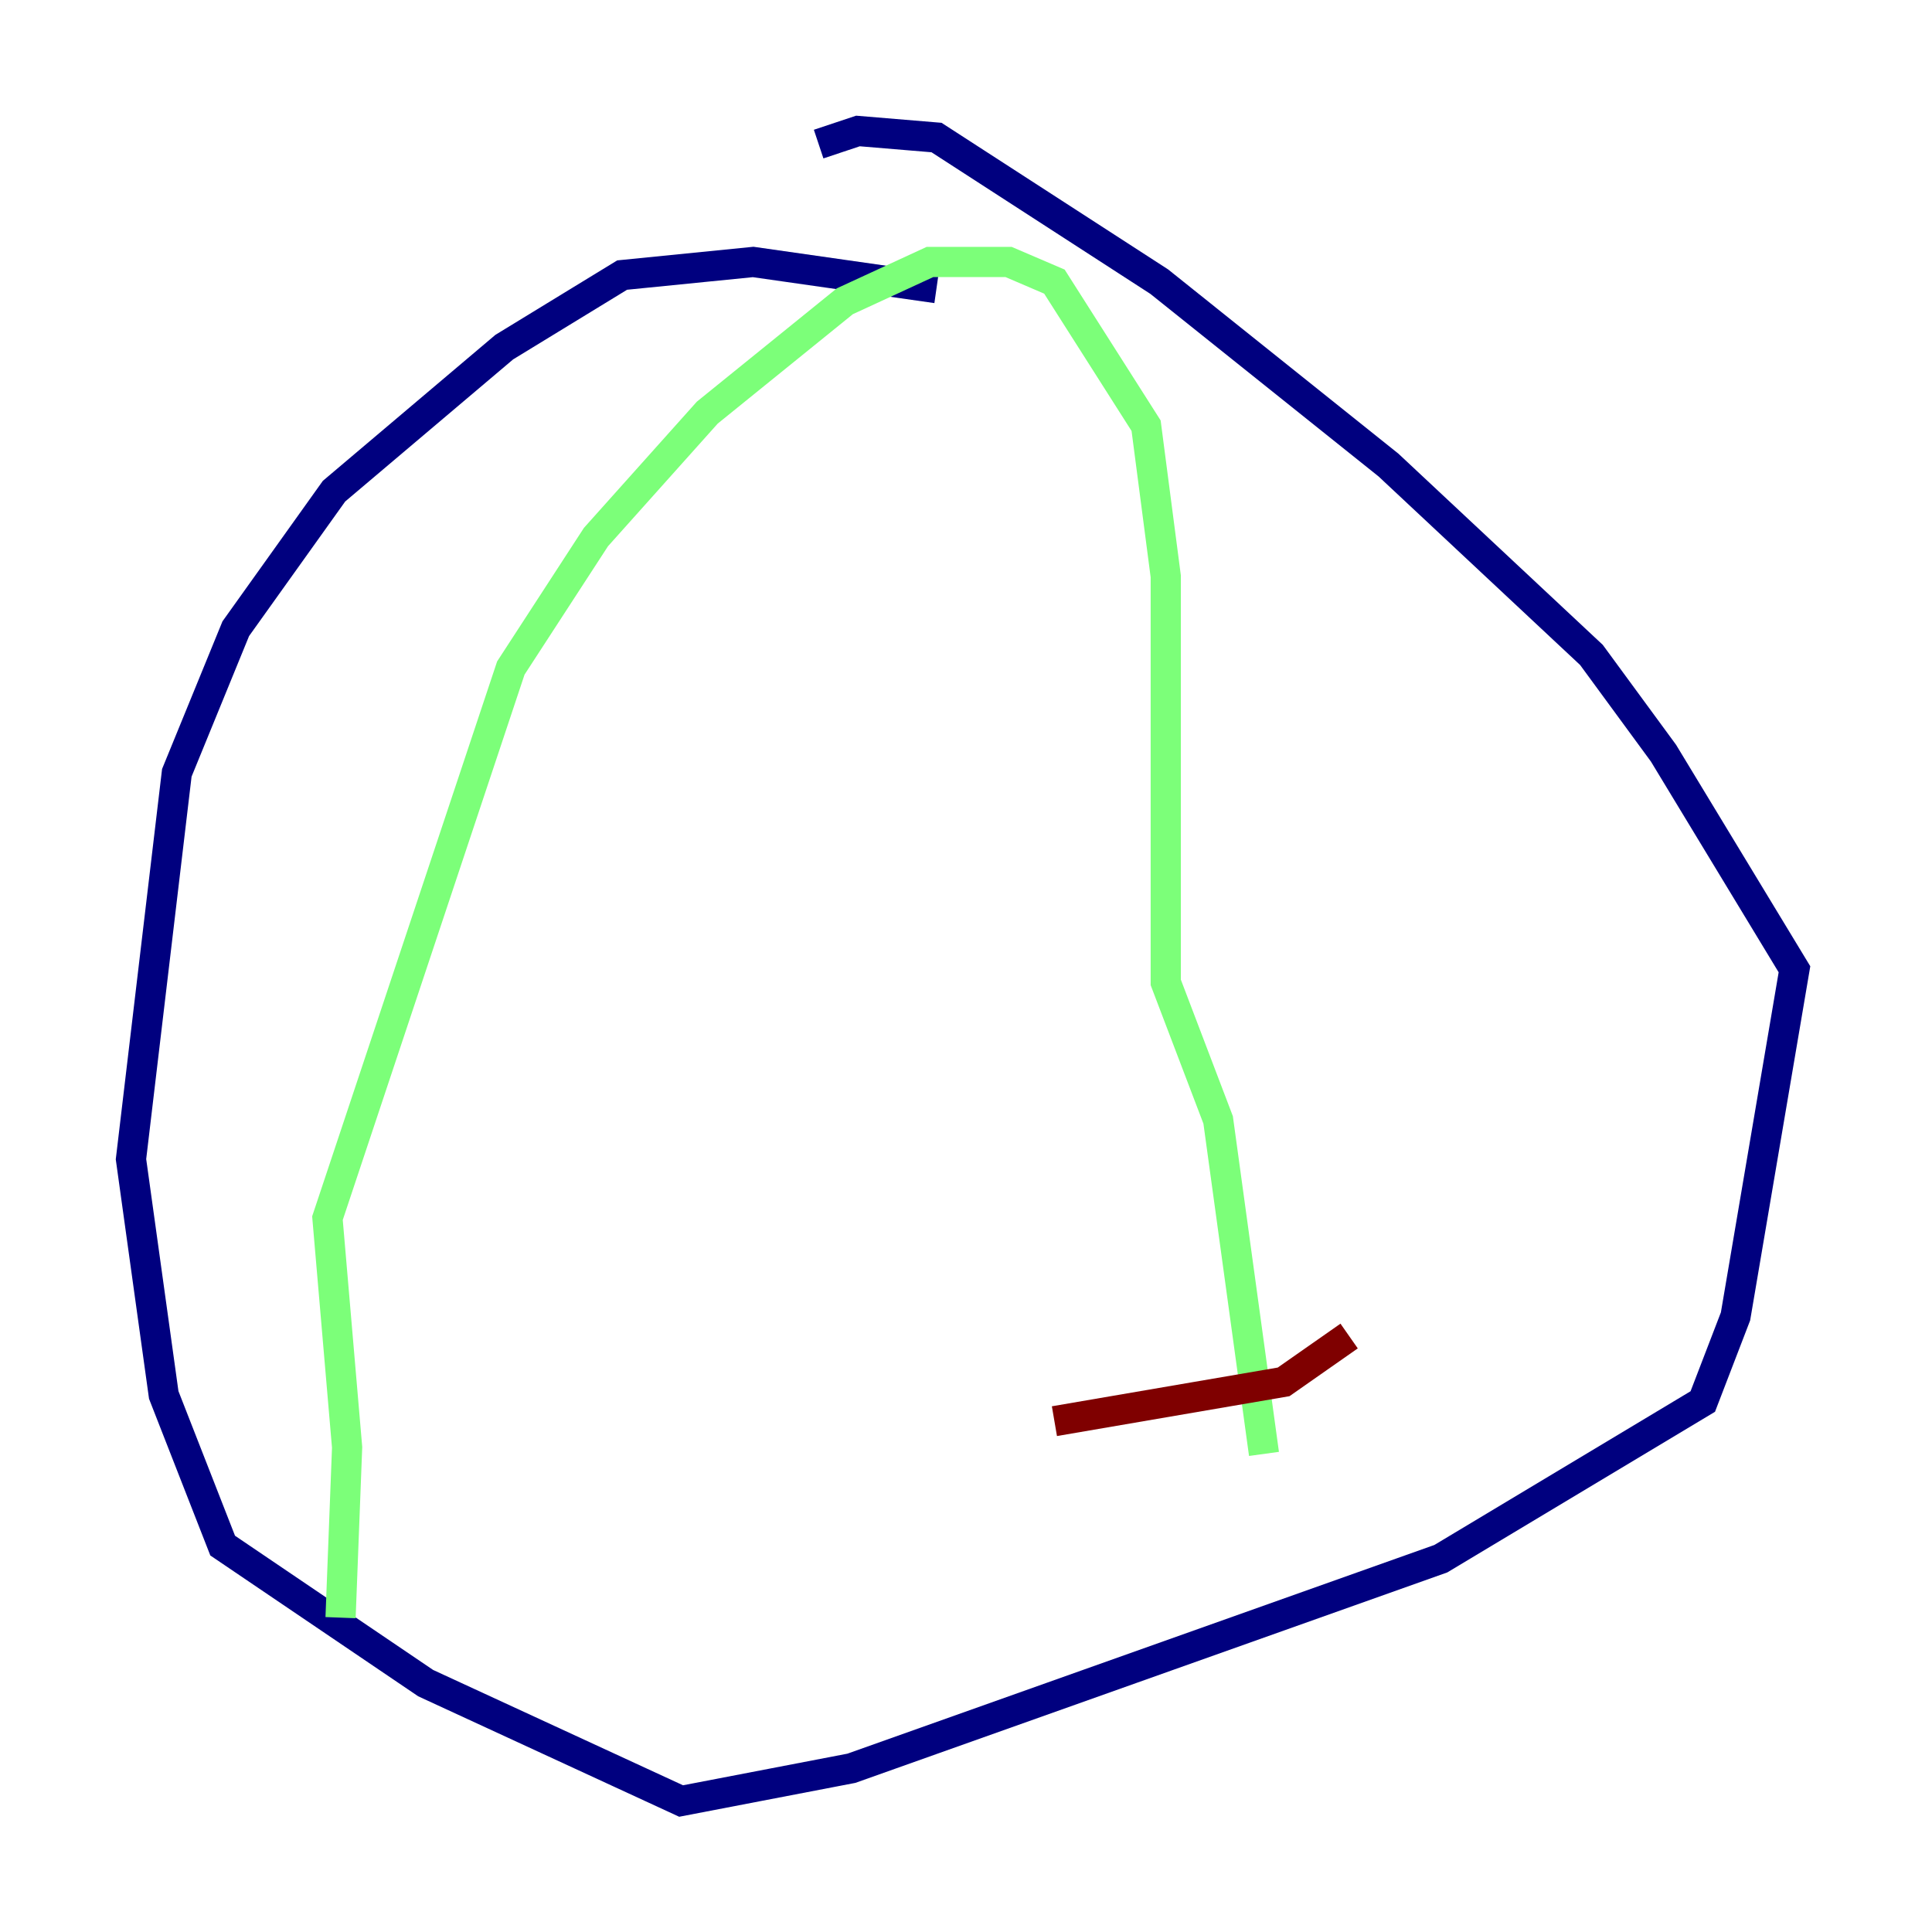 <?xml version="1.0" encoding="utf-8" ?>
<svg baseProfile="tiny" height="128" version="1.2" viewBox="0,0,128,128" width="128" xmlns="http://www.w3.org/2000/svg" xmlns:ev="http://www.w3.org/2001/xml-events" xmlns:xlink="http://www.w3.org/1999/xlink"><defs /><polyline fill="none" points="62.047,19.091 49.898,17.356 41.22,18.224 33.41,22.997 22.129,32.542 15.62,41.654 11.715,51.2 8.678,76.8 10.848,92.42 14.752,102.4 28.203,111.512 45.125,119.322 56.407,117.153 95.458,103.268 112.814,92.854 114.983,87.214 118.888,64.217 110.21,49.898 105.437,43.39 91.986,30.807 76.8,18.658 62.047,9.112 56.841,8.678 54.237,9.546" stroke="#00007f" stroke-width="2" /><polyline fill="none" points="22.563,107.173 22.997,95.891 21.695,80.705 33.844,44.258 39.485,35.58 46.861,27.336 55.973,19.959 61.614,17.356 66.82,17.356 69.858,18.658 75.932,28.203 77.234,38.183 77.234,65.085 80.705,74.197 83.742,96.325" stroke="#7cff79" stroke-width="2" /><polyline fill="none" points="69.858,94.156 85.044,91.552 89.383,88.515" stroke="#7f0000" stroke-width="2" /></svg>